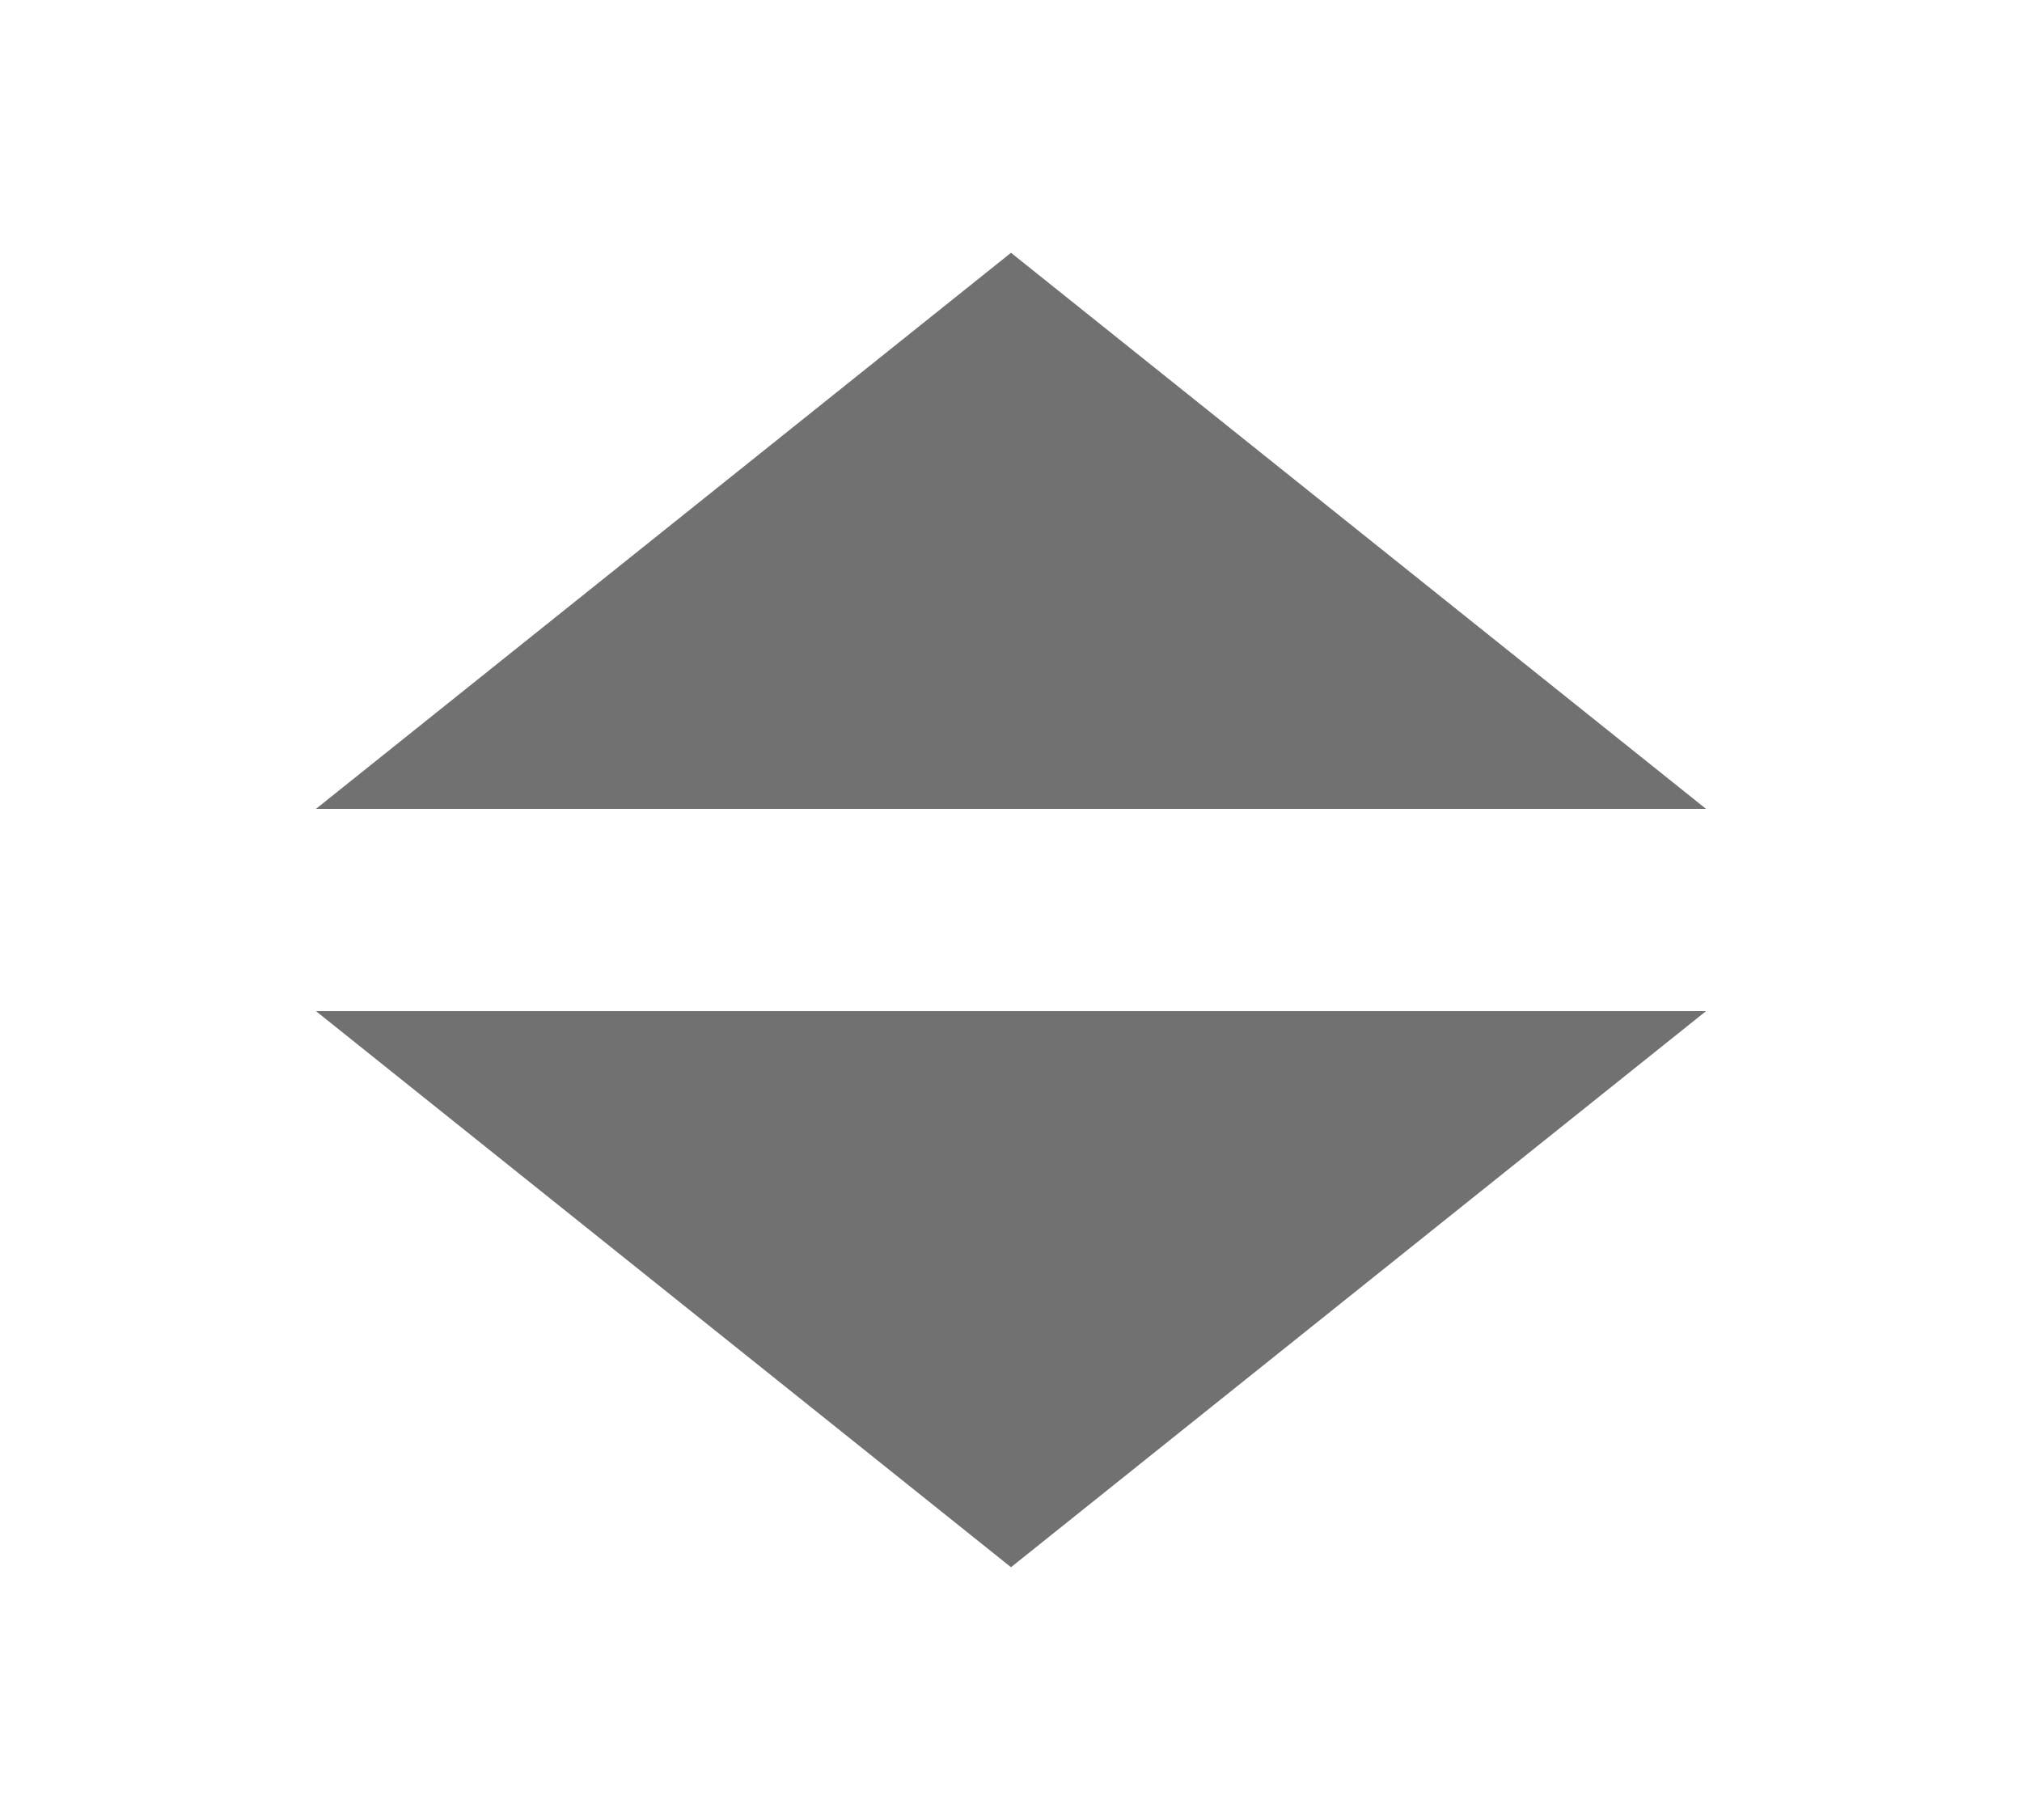 <?xml version="1.0" encoding="utf-8"?>
<!DOCTYPE svg PUBLIC "-//W3C//DTD SVG 1.1//EN" "http://www.w3.org/Graphics/SVG/1.1/DTD/svg11.dtd">
<svg version="1.1" id="Layer_1" xmlns="http://www.w3.org/2000/svg" xmlns:xlink="http://www.w3.org/1999/xlink" x="0px" y="0px"
	 width="20px" height="18px" viewBox="0 0 20 18" enable-background="new 0 0 20 18" xml:space="preserve">
<polygon fill="#231F20" points="10.364,8.531 10.364,8.531 10.364,8.531 "/>
<polygon fill="#727172" points="16.875,10 10,15.5 3.125,10 "/>
<polygon fill="#727172" points="3.125,8 10,2.5 16.875,8 "/>
</svg>
